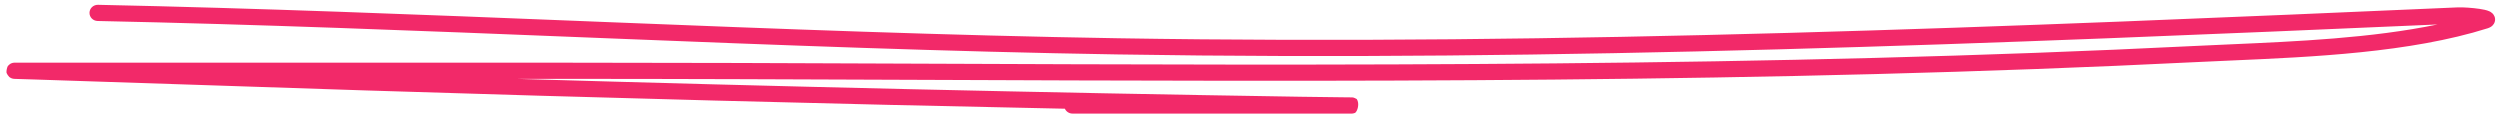 <svg xmlns="http://www.w3.org/2000/svg" width="280" height="13" viewBox="0 0 280 13" fill="none">
  <path fill-rule="evenodd" clip-rule="evenodd" d="M10.023 1.426C10.034 0.925 10.46 0.529 10.973 0.539C29.014 0.915 47.04 1.636 65.056 2.356C66.066 2.396 67.076 2.436 68.086 2.477C87.114 3.236 106.132 3.974 125.166 4.284C175.379 5.103 225.119 3.022 275.25 0.828C275.845 0.802 276.912 0.876 277.701 0.993C278.062 1.046 278.506 1.127 278.803 1.262C278.881 1.297 279.028 1.371 279.162 1.505C279.307 1.649 279.537 1.98 279.418 2.423C279.321 2.784 279.05 2.963 278.955 3.02C278.832 3.095 278.705 3.142 278.611 3.171C269.937 5.904 258.975 6.381 249.834 6.78C248.479 6.839 247.164 6.896 245.903 6.959C198.135 9.331 150.18 9.135 102.331 8.94C89.144 8.886 75.965 8.832 62.801 8.832H57.864C87.147 9.694 116.435 10.377 145.727 10.837C148.119 10.875 149.955 10.893 150.833 10.902L150.922 10.902C151.131 10.904 151.278 10.906 151.353 10.907C151.371 10.907 151.389 10.908 151.402 10.908C151.407 10.908 151.418 10.908 151.43 10.909C151.431 10.909 151.436 10.909 151.444 10.909C151.452 10.91 151.462 10.91 151.474 10.911C151.474 10.911 151.524 10.915 151.584 10.927C151.633 10.939 151.826 11.012 151.958 11.094C152.297 11.599 152.042 12.463 151.766 12.644C151.69 12.672 151.579 12.702 151.546 12.708C151.528 12.711 151.498 12.714 151.487 12.716C151.466 12.718 151.449 12.719 151.443 12.719C151.43 12.72 151.419 12.72 151.415 12.72C151.405 12.72 151.395 12.72 151.389 12.72C151.375 12.721 151.357 12.721 151.337 12.721C151.224 12.721 150.954 12.721 150.509 12.721C150.322 12.721 150.104 12.721 149.853 12.721H120.121C119.738 12.721 119.409 12.496 119.266 12.175C93.157 11.648 67.051 10.956 40.952 10.128C34.973 9.939 29.009 9.737 23.047 9.536C16.668 9.32 10.291 9.105 3.897 8.904C3.279 8.884 2.786 8.87 2.417 8.859C2.316 8.856 2.225 8.853 2.142 8.851C1.952 8.845 1.808 8.841 1.715 8.837C1.671 8.836 1.629 8.834 1.598 8.832L1.597 8.832C1.59 8.832 1.548 8.829 1.504 8.823C1.493 8.822 1.451 8.816 1.4 8.803C1.379 8.798 1.313 8.781 1.234 8.745C1.193 8.724 1.092 8.664 1.036 8.621C0.952 8.544 0.789 8.309 0.729 8.146C0.702 7.932 0.786 7.548 0.88 7.393C0.956 7.303 1.104 7.179 1.168 7.141C1.277 7.079 1.374 7.055 1.398 7.049L1.399 7.048C1.462 7.033 1.513 7.027 1.525 7.025L1.526 7.025C1.59 7.018 1.666 7.018 1.679 7.018C1.68 7.018 1.68 7.018 1.68 7.018C1.717 7.017 1.765 7.017 1.823 7.017C1.939 7.017 2.105 7.017 2.321 7.018C2.361 7.018 2.403 7.018 2.448 7.018C2.873 7.019 3.465 7.02 4.223 7.02H62.801C75.983 7.02 89.174 7.074 102.368 7.128C150.21 7.323 198.097 7.519 245.808 5.149C247.091 5.085 248.419 5.027 249.78 4.968C257.203 4.642 265.609 4.273 273.004 2.74C223.665 4.896 174.634 6.903 125.135 6.096C106.075 5.785 87.036 5.047 68.01 4.287C67.001 4.247 65.993 4.207 64.985 4.166C46.964 3.446 28.955 2.726 10.934 2.351C10.42 2.34 10.012 1.926 10.023 1.426ZM1.71 7.024C1.704 7.023 1.705 7.023 1.712 7.024L1.71 7.024ZM151.363 10.909C151.368 10.909 151.37 10.909 151.366 10.909L151.363 10.909Z" fill="#F22969"/>
</svg>